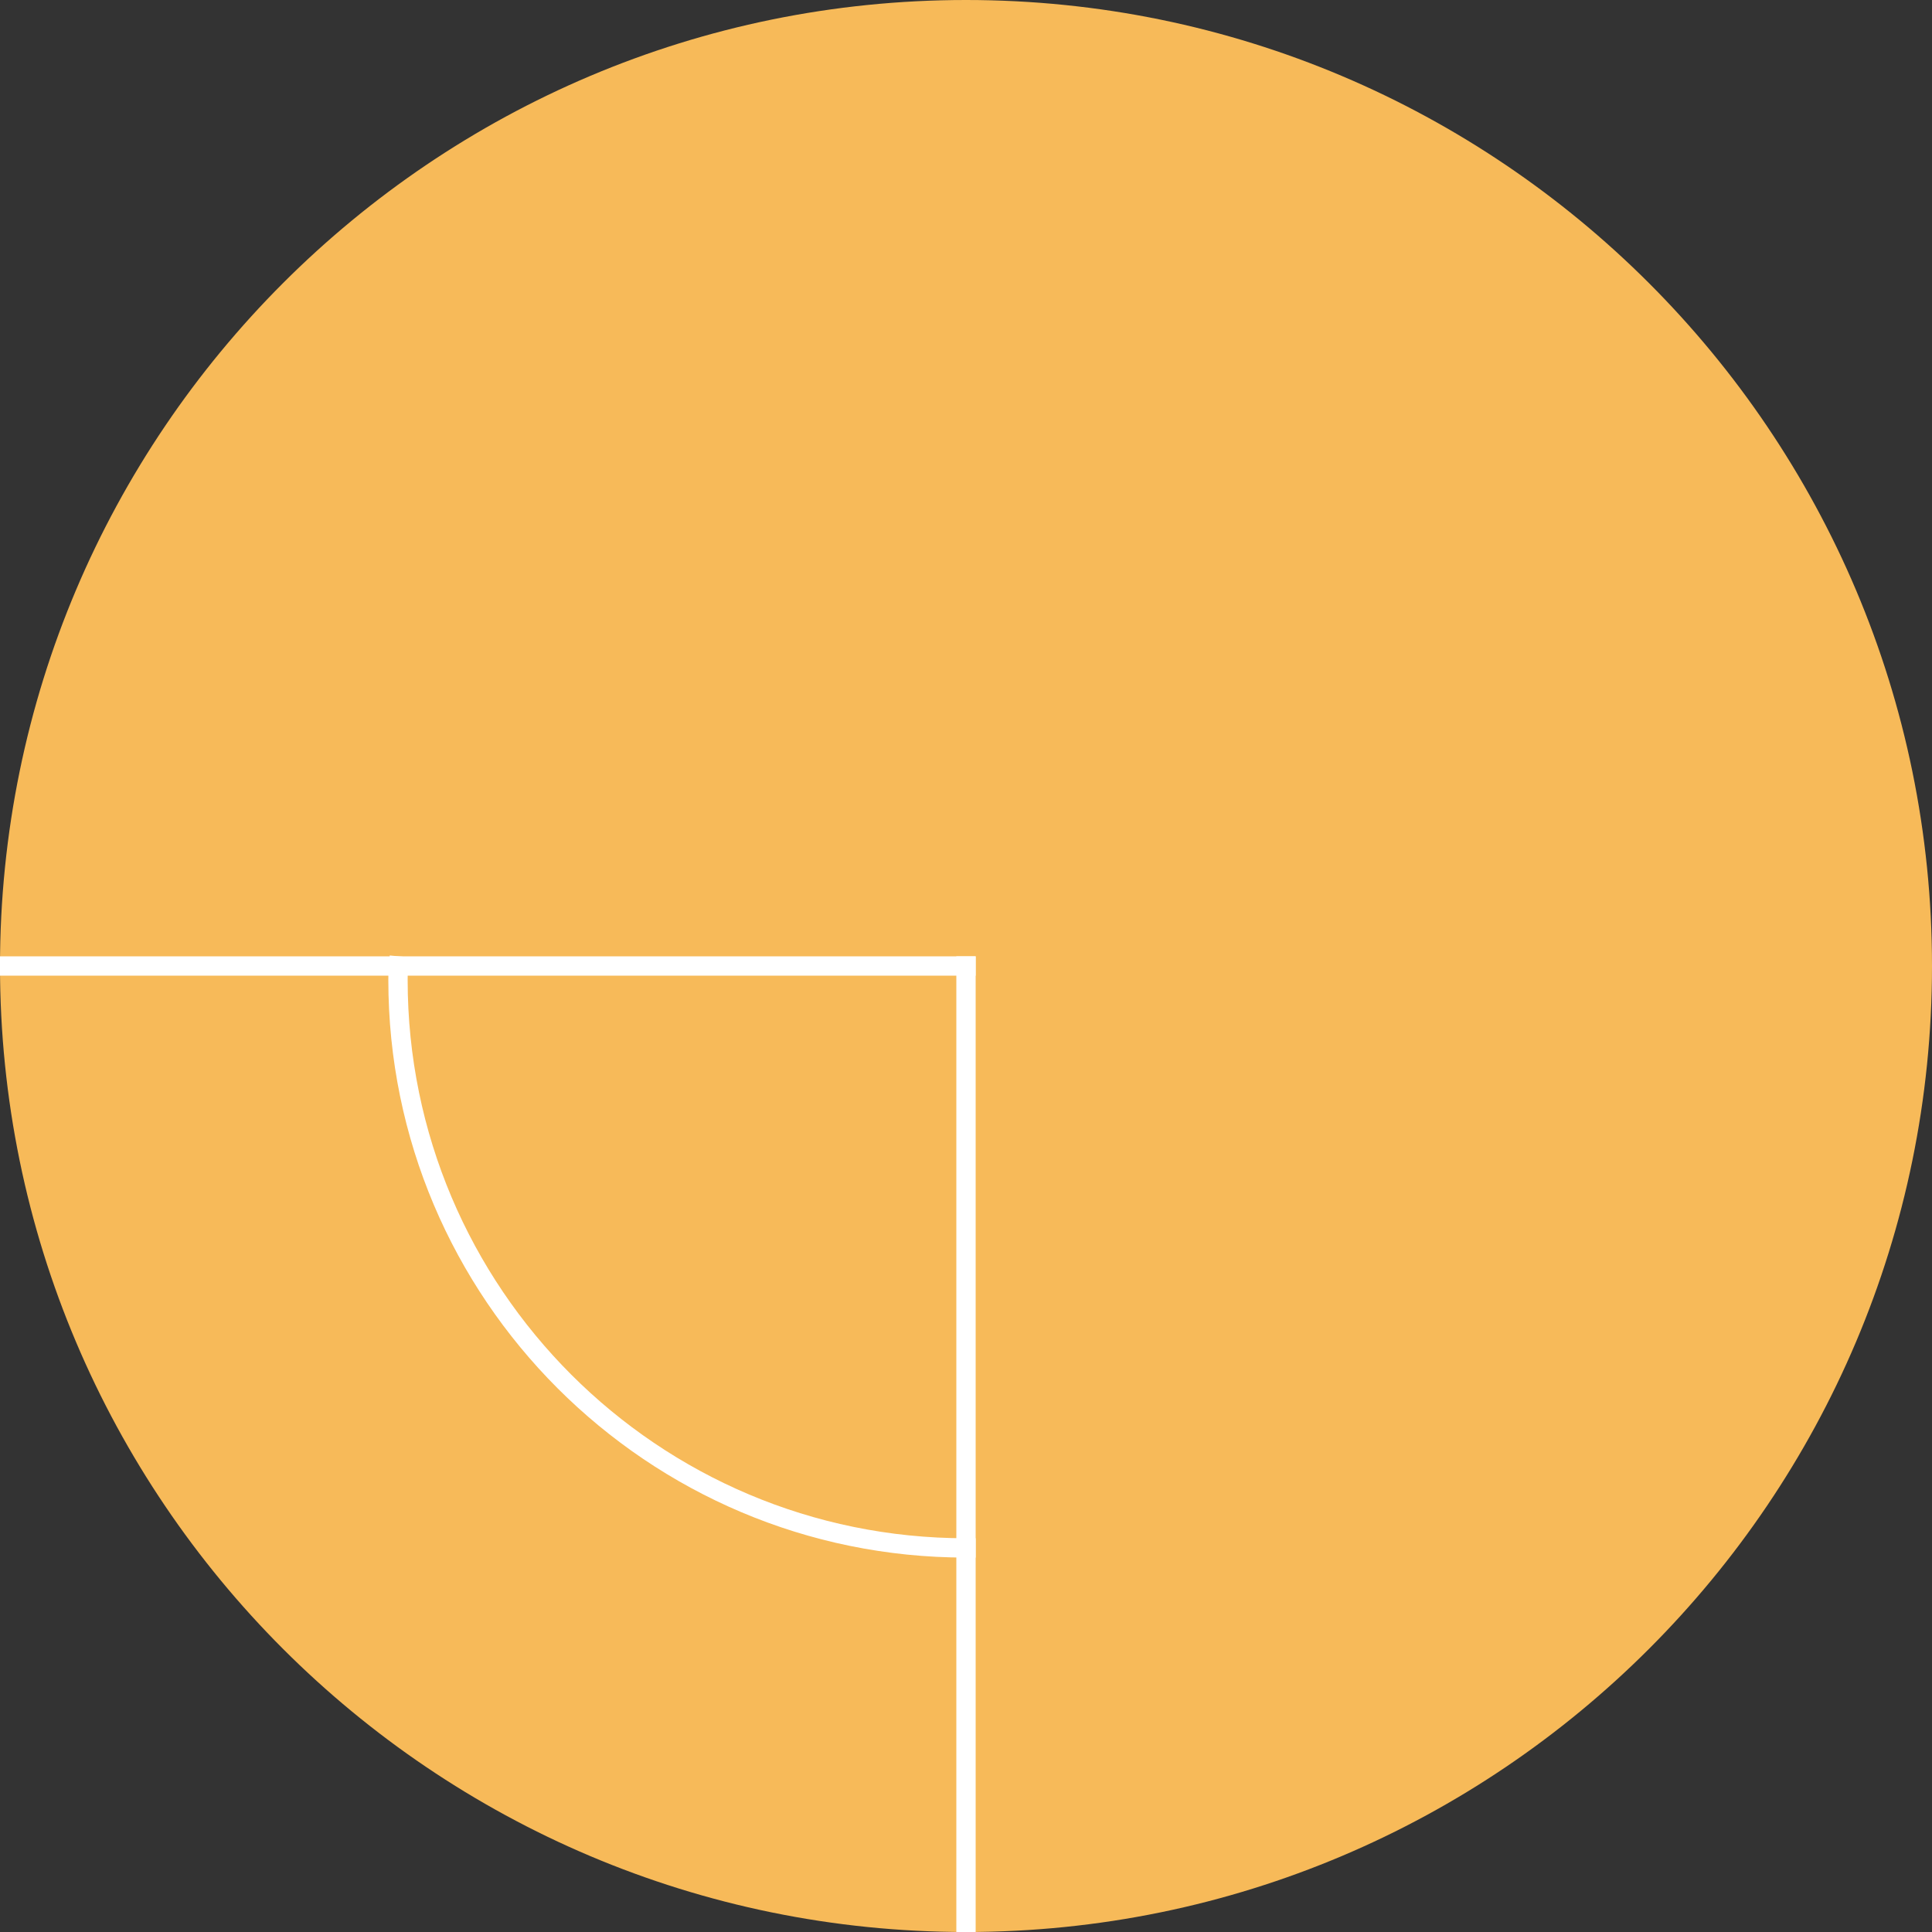 <?xml version="1.0" standalone="no"?><!-- Generator: Gravit.io --><svg xmlns="http://www.w3.org/2000/svg" xmlns:xlink="http://www.w3.org/1999/xlink" style="isolation:isolate" viewBox="0 0 50 50" width="50" height="50"><rect x="0" y="0" width="50" height="50" fill="#333333" stroke="none"/><defs><clipPath id="_clipPath_VkPJH2RCGC7nFnKmY2kPWuv3af0ejHX2"><rect width="50" height="50"/></clipPath></defs><g clip-path="url(#_clipPath_VkPJH2RCGC7nFnKmY2kPWuv3af0ejHX2)"><path d=" M 50 25 C 50 11.202 38.798 0 25 0 C 11.202 0 0 11.202 0 25 C 0 38.798 11.202 50 25 50 C 38.798 50 50 38.798 50 25 Z " fill="rgb(247,186,89)"/><line x1="25" y1="57.906" x2="25" y2="25" vector-effect="non-scaling-stroke" stroke-width="0.5" stroke="rgb(255,255,255)" stroke-linejoin="miter" stroke-linecap="square" stroke-miterlimit="3"/><line x1="-7.605" y1="25" x2="25" y2="25" vector-effect="non-scaling-stroke" stroke-width="0.5" stroke="rgb(255,255,255)" stroke-linejoin="miter" stroke-linecap="square" stroke-miterlimit="3"/><path d=" M 10.312 25 C 10.301 25.118 10.3 25.239 10.3 25.36 C 10.3 33.473 16.887 40.06 25 40.06" fill="none" vector-effect="non-scaling-stroke" stroke-width="0.5" stroke="rgb(255,255,255)" stroke-linejoin="miter" stroke-linecap="square" stroke-miterlimit="3"/></g></svg>